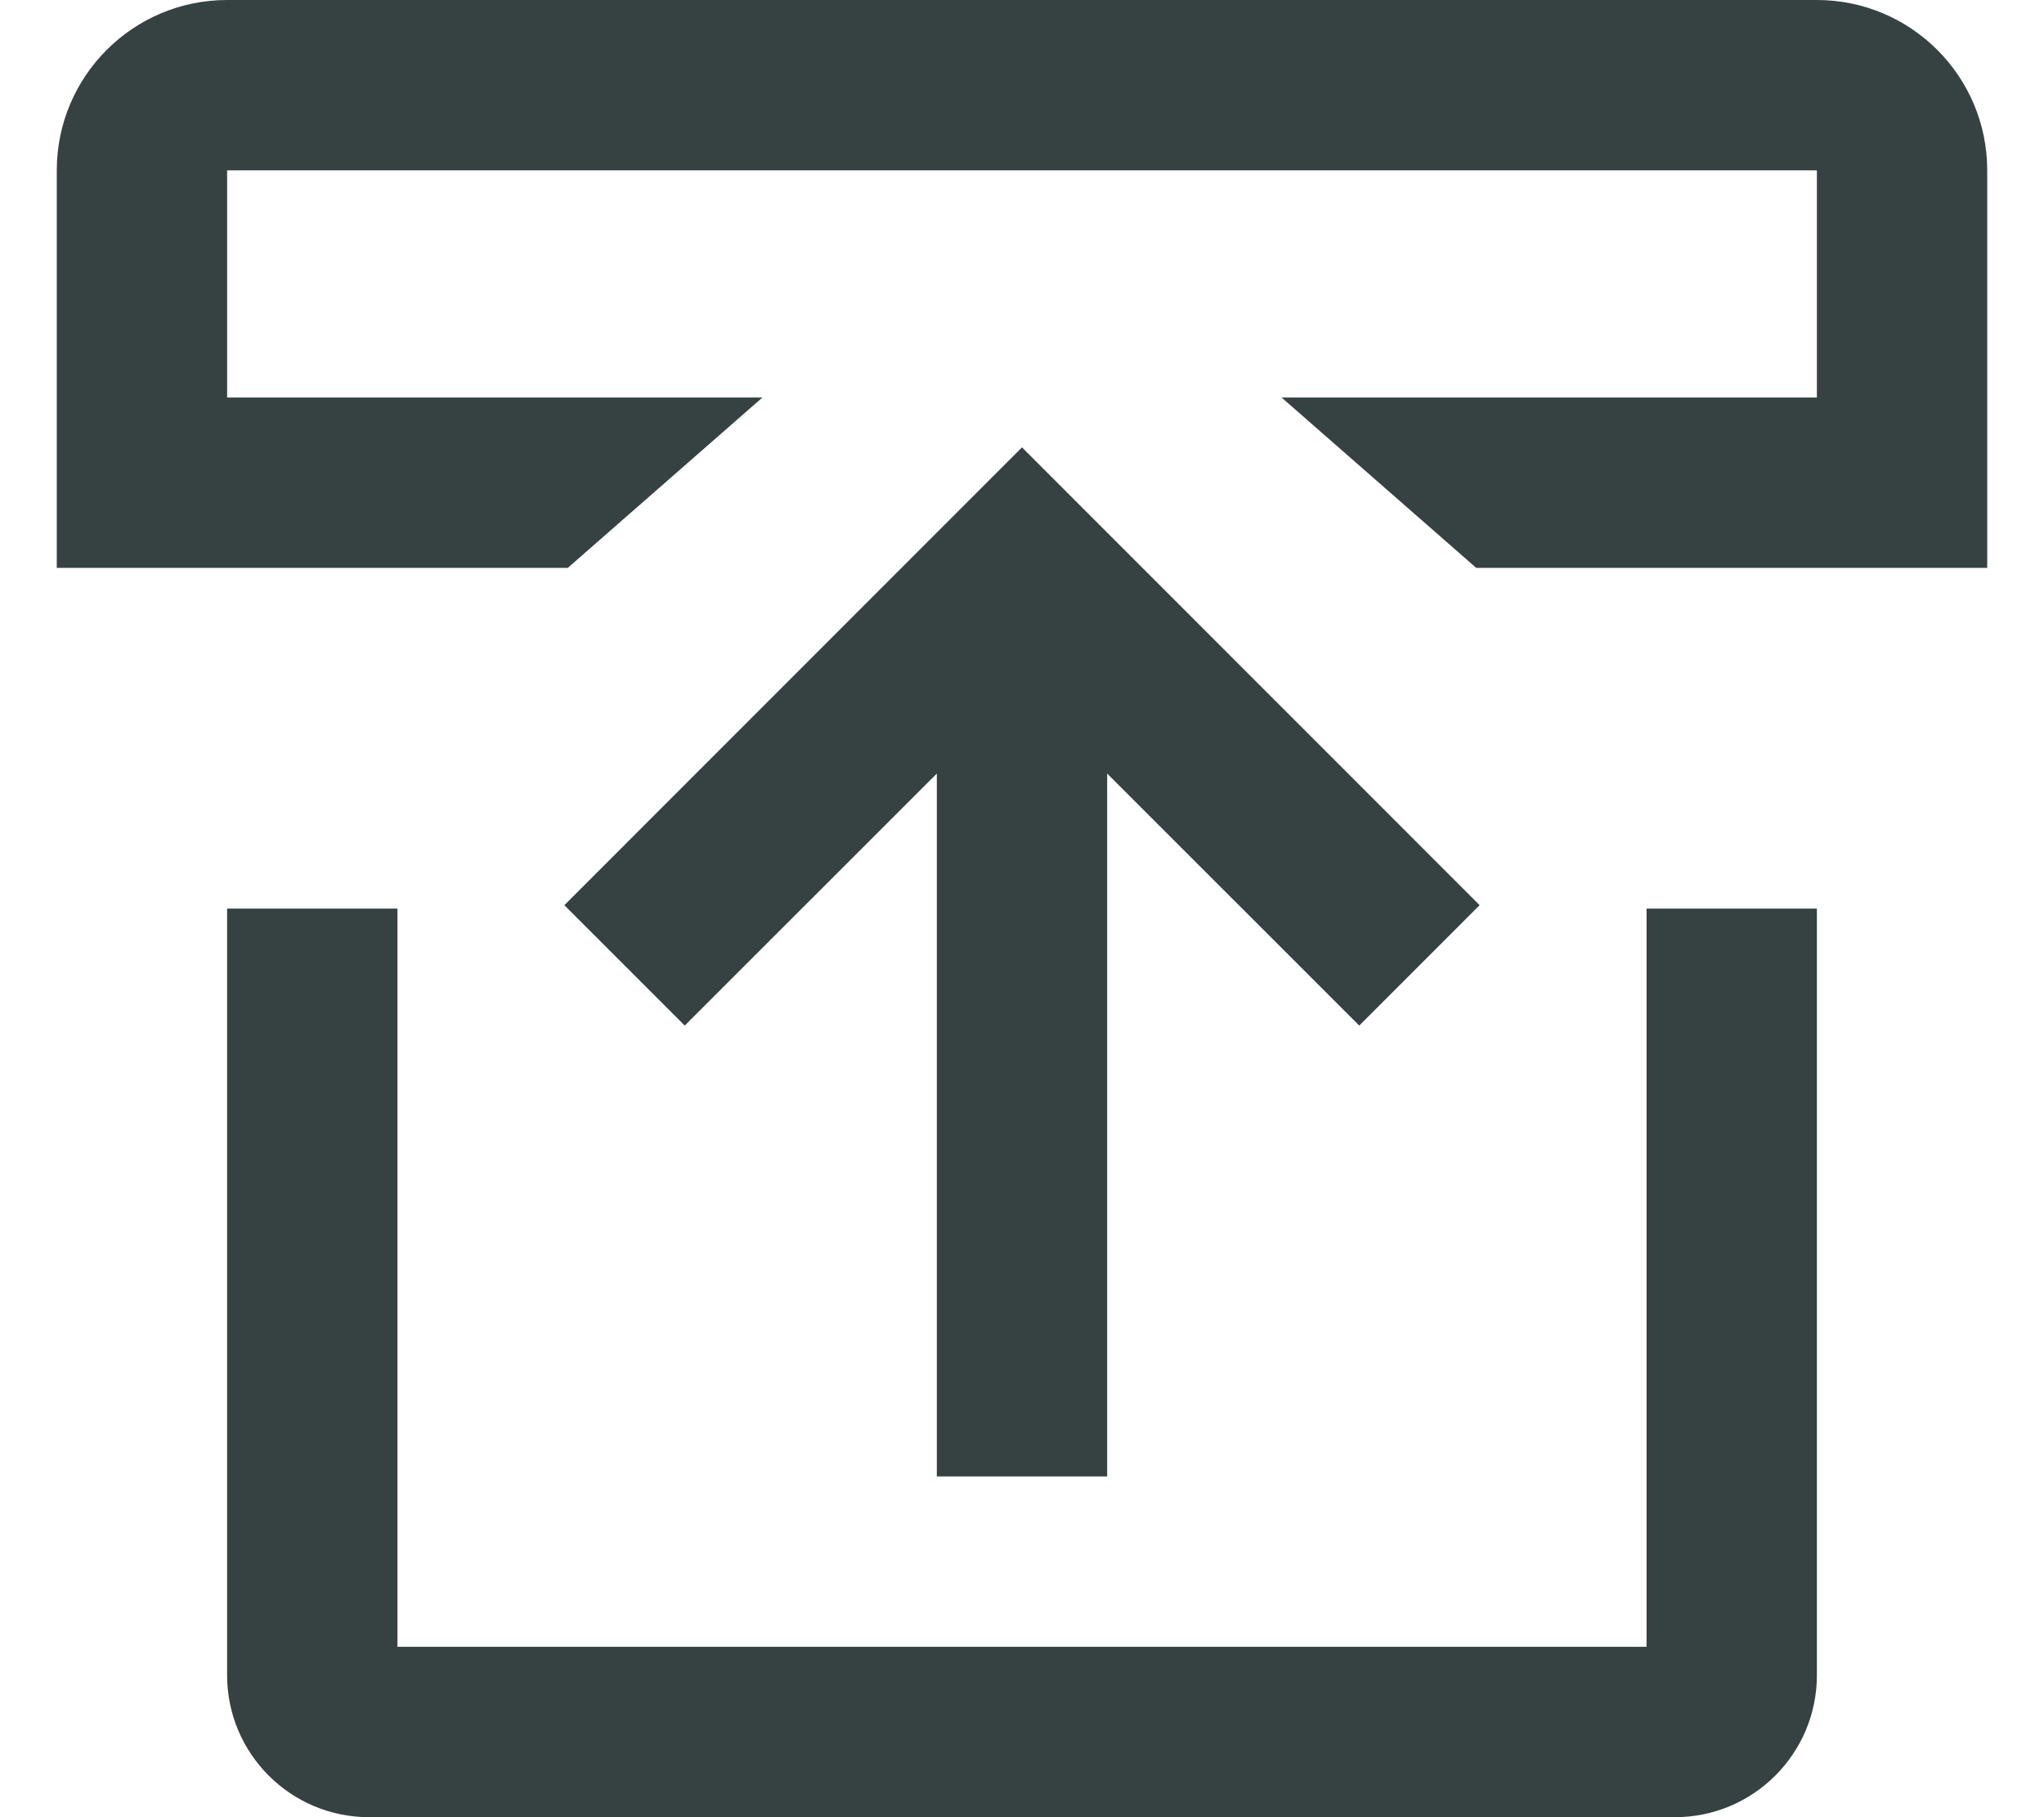<svg width="18" height="16" viewBox="0 0 18 16" fill="none" xmlns="http://www.w3.org/2000/svg">
<path d="M2 3.5V1.5H16V3.5H11.286L13 5H17.5V1.5C17.5 0.672 16.828 0 16 0H2C1.172 0 0.5 0.672 0.5 1.5V5H5L6.714 3.5H2Z" fill="#364141"/>
<path d="M2 14.75V8H3.5V14.5H14.5V8H16V14.75C16 15.44 15.44 16 14.75 16H3.25C2.56 16 2 15.44 2 14.75Z" fill="#364141"/>
<path d="M8.25 13V6.811L6.03 9.03L4.97 7.97L9 3.939L13.03 7.97L11.97 9.03L9.75 6.811V13H8.25Z" fill="#364141"/>
</svg>
